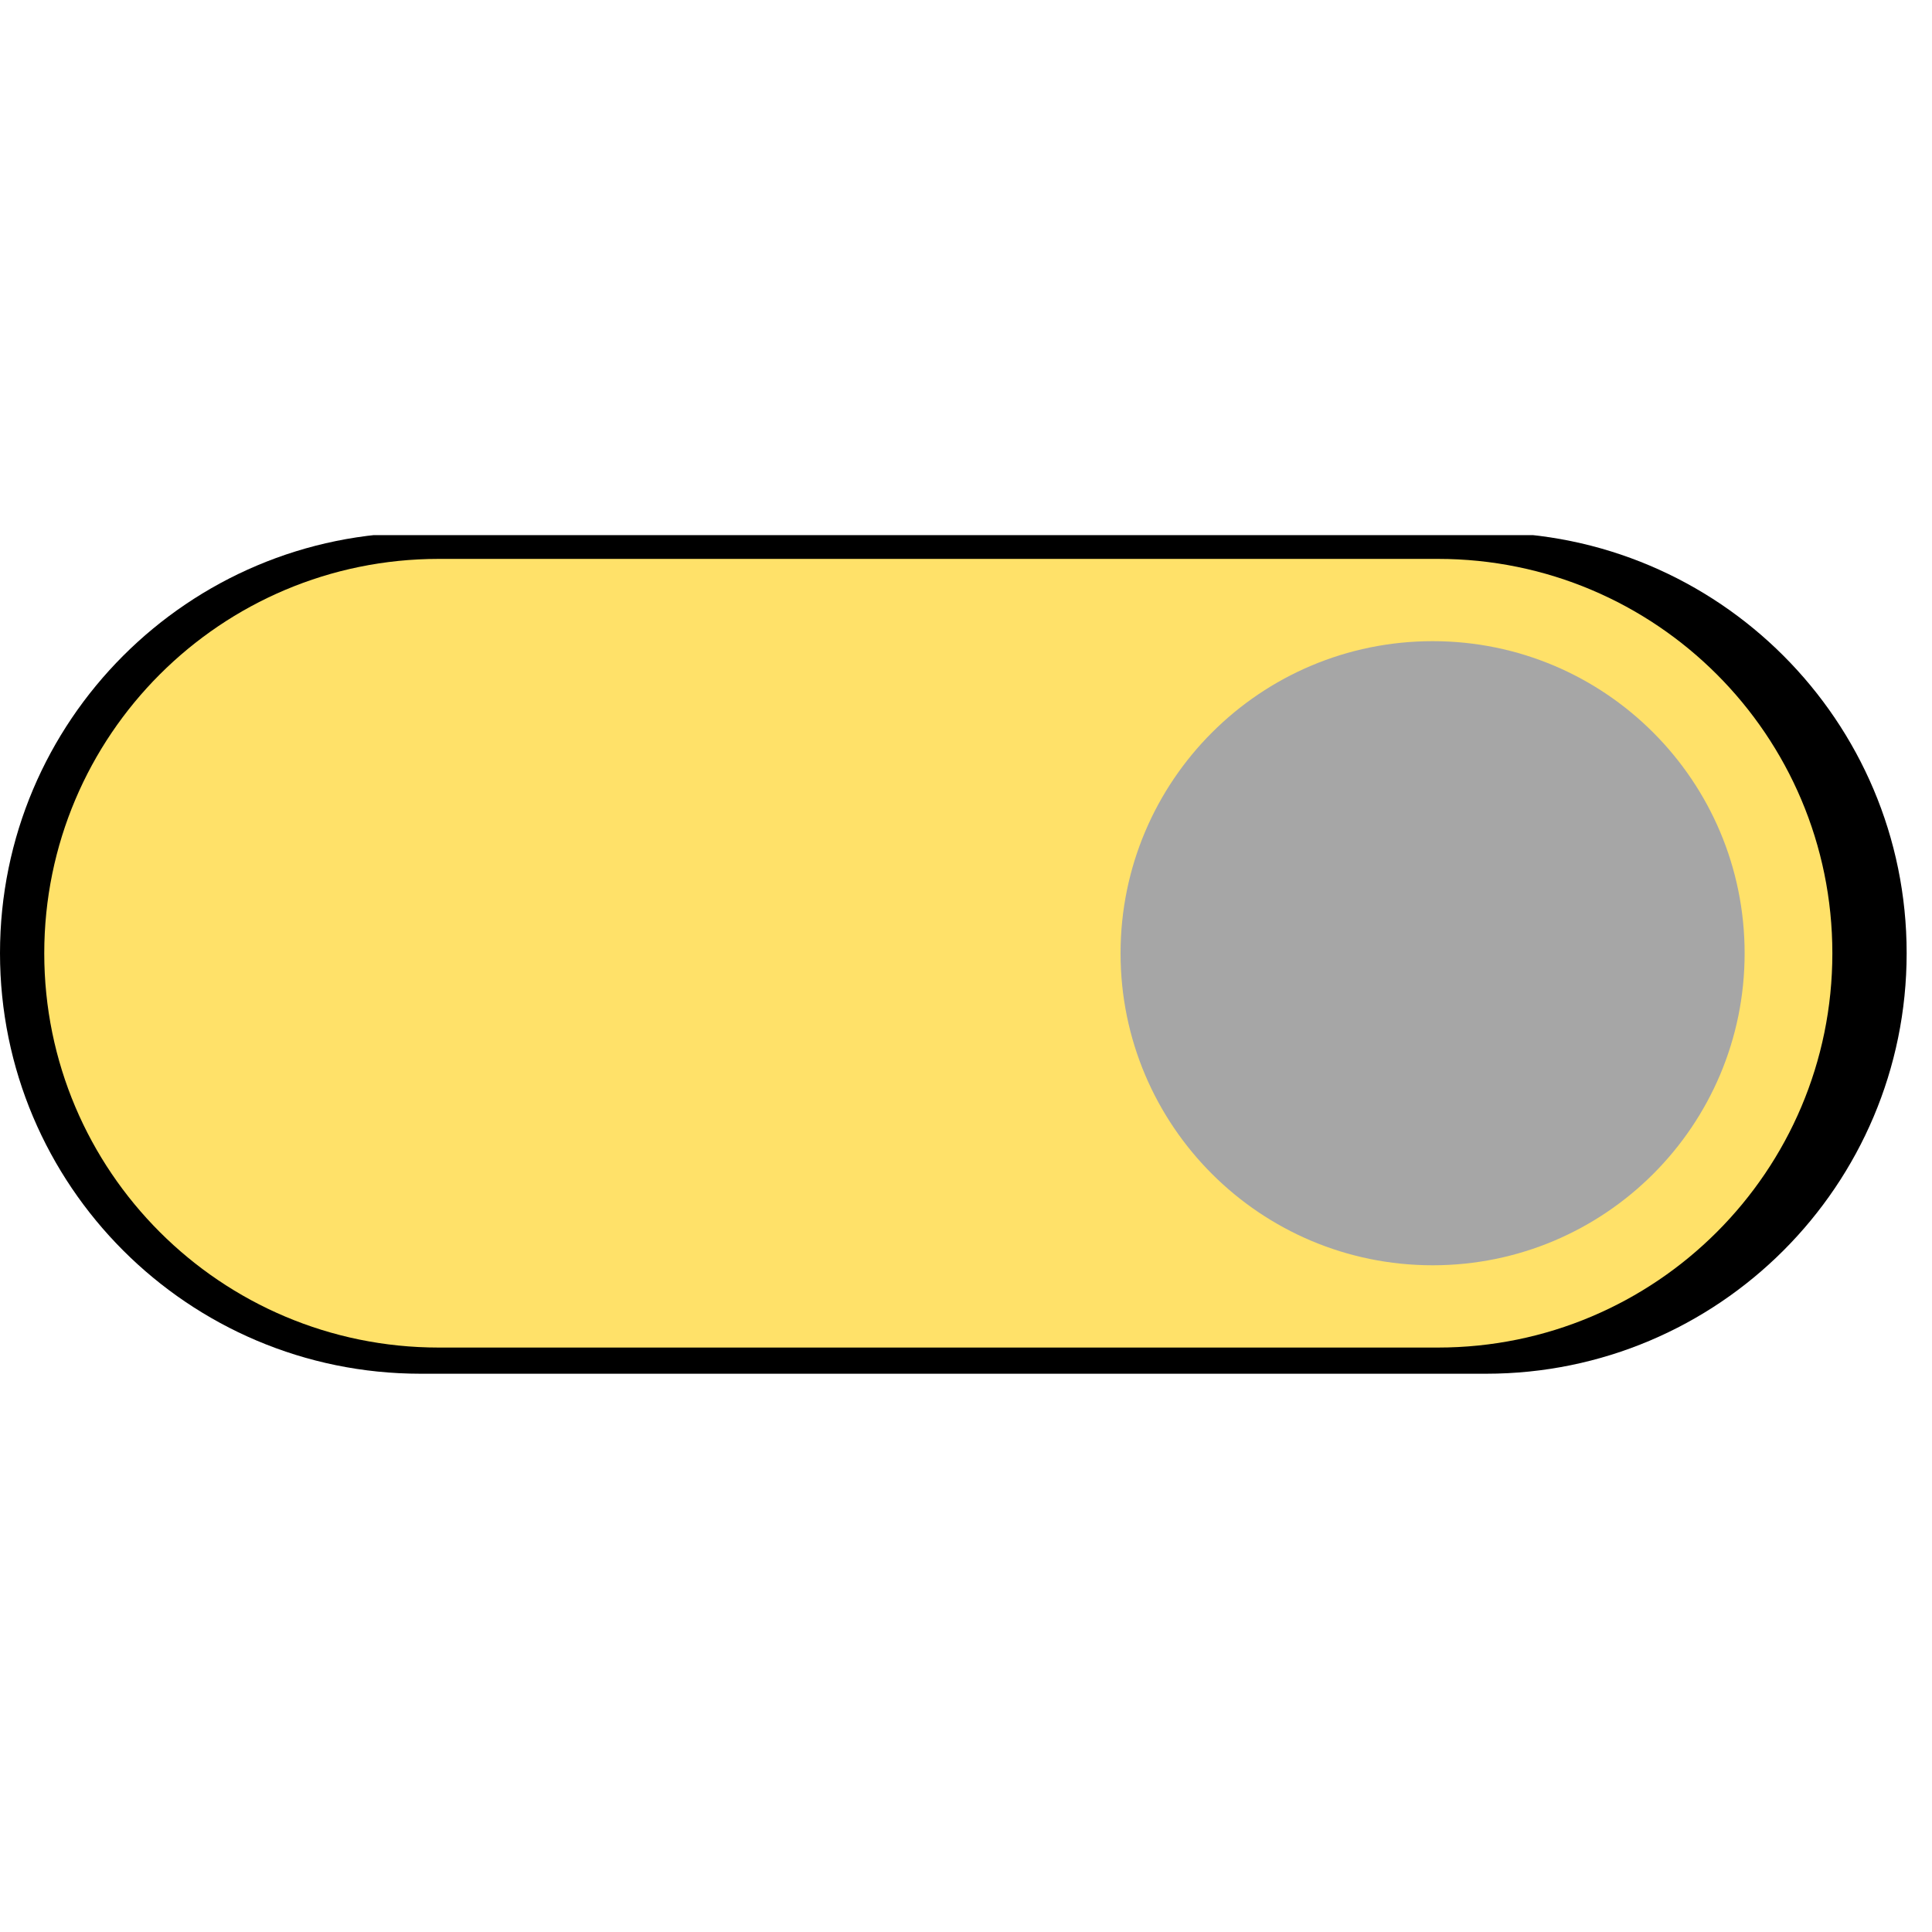 <svg xmlns="http://www.w3.org/2000/svg" xmlns:xlink="http://www.w3.org/1999/xlink" width="50" zoomAndPan="magnify" viewBox="0 0 37.5 37.5" height="50" preserveAspectRatio="xMidYMid meet" version="1.0"><defs><clipPath id="2f2bd29d01"><path d="M 0 10.387 L 37.008 10.387 L 37.008 26.668 L 0 26.668 Z M 0 10.387 " clip-rule="nonzero"/></clipPath><clipPath id="9abafeb88a"><path d="M 0.777 10.625 L 35.566 10.625 L 35.566 26.168 L 0.777 26.168 Z M 0.777 10.625 " clip-rule="nonzero"/></clipPath></defs><g clip-path="url(#2f2bd29d01)"><path fill="#000000" d="M 0 18.5 C 0 13.992 3.656 10.336 8.164 10.336 L 28.844 10.336 C 33.352 10.336 37.008 13.992 37.008 18.5 C 37.008 23.008 33.352 26.664 28.844 26.664 L 8.164 26.664 C 3.656 26.664 0 23.008 0 18.5 Z M 0 18.5 " fill-opacity="1" fill-rule="nonzero"/></g><path fill="#000000" d="M 22.277 18.5 C 22.277 14.934 25.168 12.039 28.734 12.039 C 32.301 12.039 35.191 14.934 35.191 18.5 C 35.191 22.066 32.301 24.957 28.734 24.957 C 25.168 24.957 22.277 22.066 22.277 18.5 Z M 22.277 18.5 " fill-opacity="1" fill-rule="nonzero"/><g clip-path="url(#9abafeb88a)"><path fill="#ffe169" d="M 0.859 18.504 C 0.859 14.273 4.289 10.848 8.516 10.848 L 27.91 10.848 C 32.137 10.848 35.566 14.273 35.566 18.504 C 35.566 22.73 32.137 26.156 27.91 26.156 L 8.516 26.156 C 4.289 26.156 0.859 22.73 0.859 18.504 Z M 0.859 18.504 " fill-opacity="1" fill-rule="nonzero"/></g><path fill="#a6a6a6" d="M 21.75 18.504 C 21.75 15.156 24.461 12.445 27.809 12.445 C 31.152 12.445 33.863 15.156 33.863 18.504 C 33.863 21.848 31.152 24.559 27.809 24.559 C 24.461 24.559 21.75 21.848 21.75 18.504 Z M 21.75 18.504 " fill-opacity="1" fill-rule="nonzero"/></svg>
